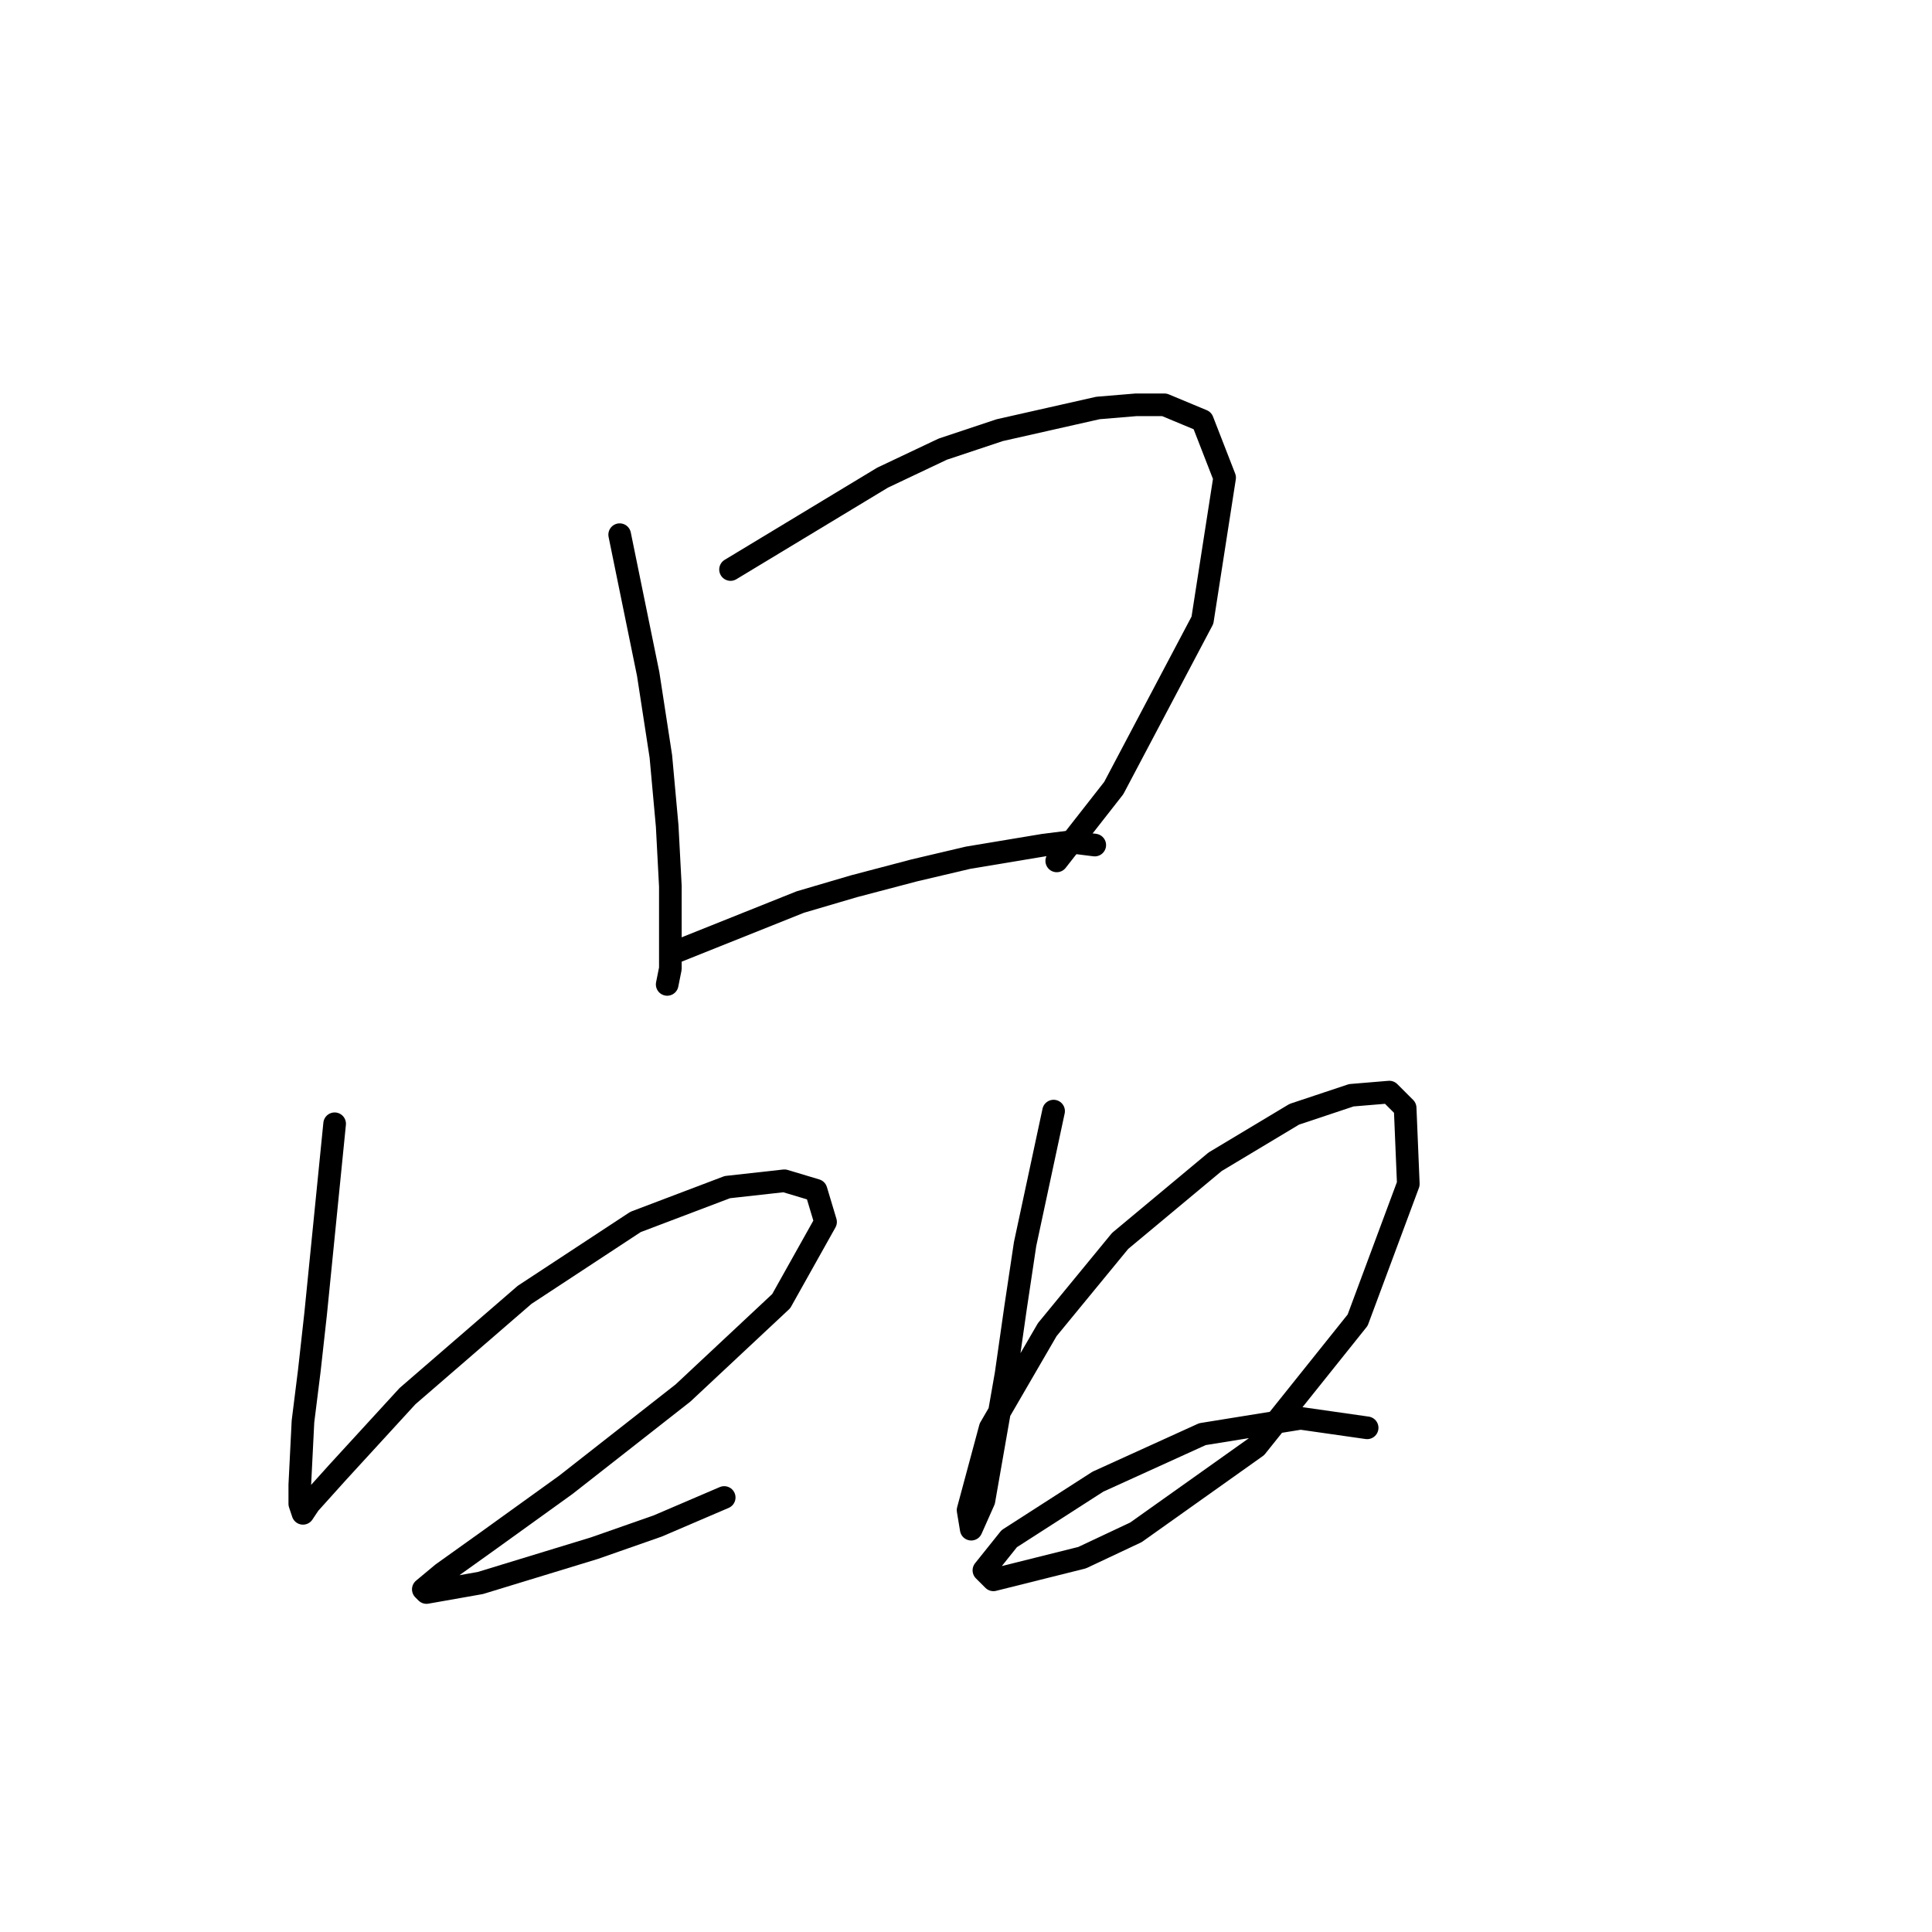 <?xml version="1.0" standalone="no"?>
    <svg width="256" height="256" xmlns="http://www.w3.org/2000/svg" version="1.1">
    <polyline stroke="black" stroke-width="3" stroke-linecap="round" fill="transparent" stroke-linejoin="round" points="82.111 70.847 85.888 89.313 87.567 100.224 88.406 109.457 88.826 117.43 88.826 128.342 88.406 130.44 88.406 130.44 " />
        <polyline stroke="black" stroke-width="3" stroke-linecap="round" fill="transparent" stroke-linejoin="round" points="96.8 75.464 116.944 63.293 124.917 59.516 132.471 56.998 145.481 54.061 150.517 53.641 154.294 53.641 159.33 55.739 162.268 63.293 159.33 82.178 147.579 104.421 140.025 114.073 140.025 114.073 " />
        <polyline stroke="black" stroke-width="3" stroke-linecap="round" fill="transparent" stroke-linejoin="round" points="89.246 126.243 106.032 119.529 113.167 117.43 121.14 115.332 128.275 113.653 138.347 111.975 141.704 111.555 145.061 111.975 145.061 111.975 " />
        <polyline stroke="black" stroke-width="3" stroke-linecap="round" fill="transparent" stroke-linejoin="round" points="44.341 148.905 41.823 174.085 40.984 181.639 40.145 188.354 39.725 196.747 39.725 199.265 40.145 200.524 40.984 199.265 44.761 195.069 53.994 184.997 69.521 171.567 84.21 161.915 96.38 157.299 103.934 156.459 108.131 157.718 109.39 161.915 103.514 172.407 90.505 184.577 74.977 196.747 64.485 204.301 58.61 208.498 56.092 210.596 56.512 211.016 63.646 209.757 78.754 205.141 87.147 202.203 95.96 198.426 95.96 198.426 " />
        <polyline stroke="black" stroke-width="3" stroke-linecap="round" fill="transparent" stroke-linejoin="round" points="139.606 147.227 135.829 164.853 134.57 173.246 133.311 182.059 130.373 198.846 128.694 202.623 128.275 200.105 131.212 189.193 138.766 176.184 148.419 164.433 161.009 153.941 171.5 147.646 179.054 145.128 184.09 144.709 186.189 146.807 186.608 156.879 179.894 174.925 166.464 191.711 150.517 203.042 143.383 206.4 131.632 209.337 130.373 208.078 133.73 203.882 145.481 196.328 159.33 190.033 172.34 187.934 181.153 189.193 181.153 189.193 " />
        </svg>